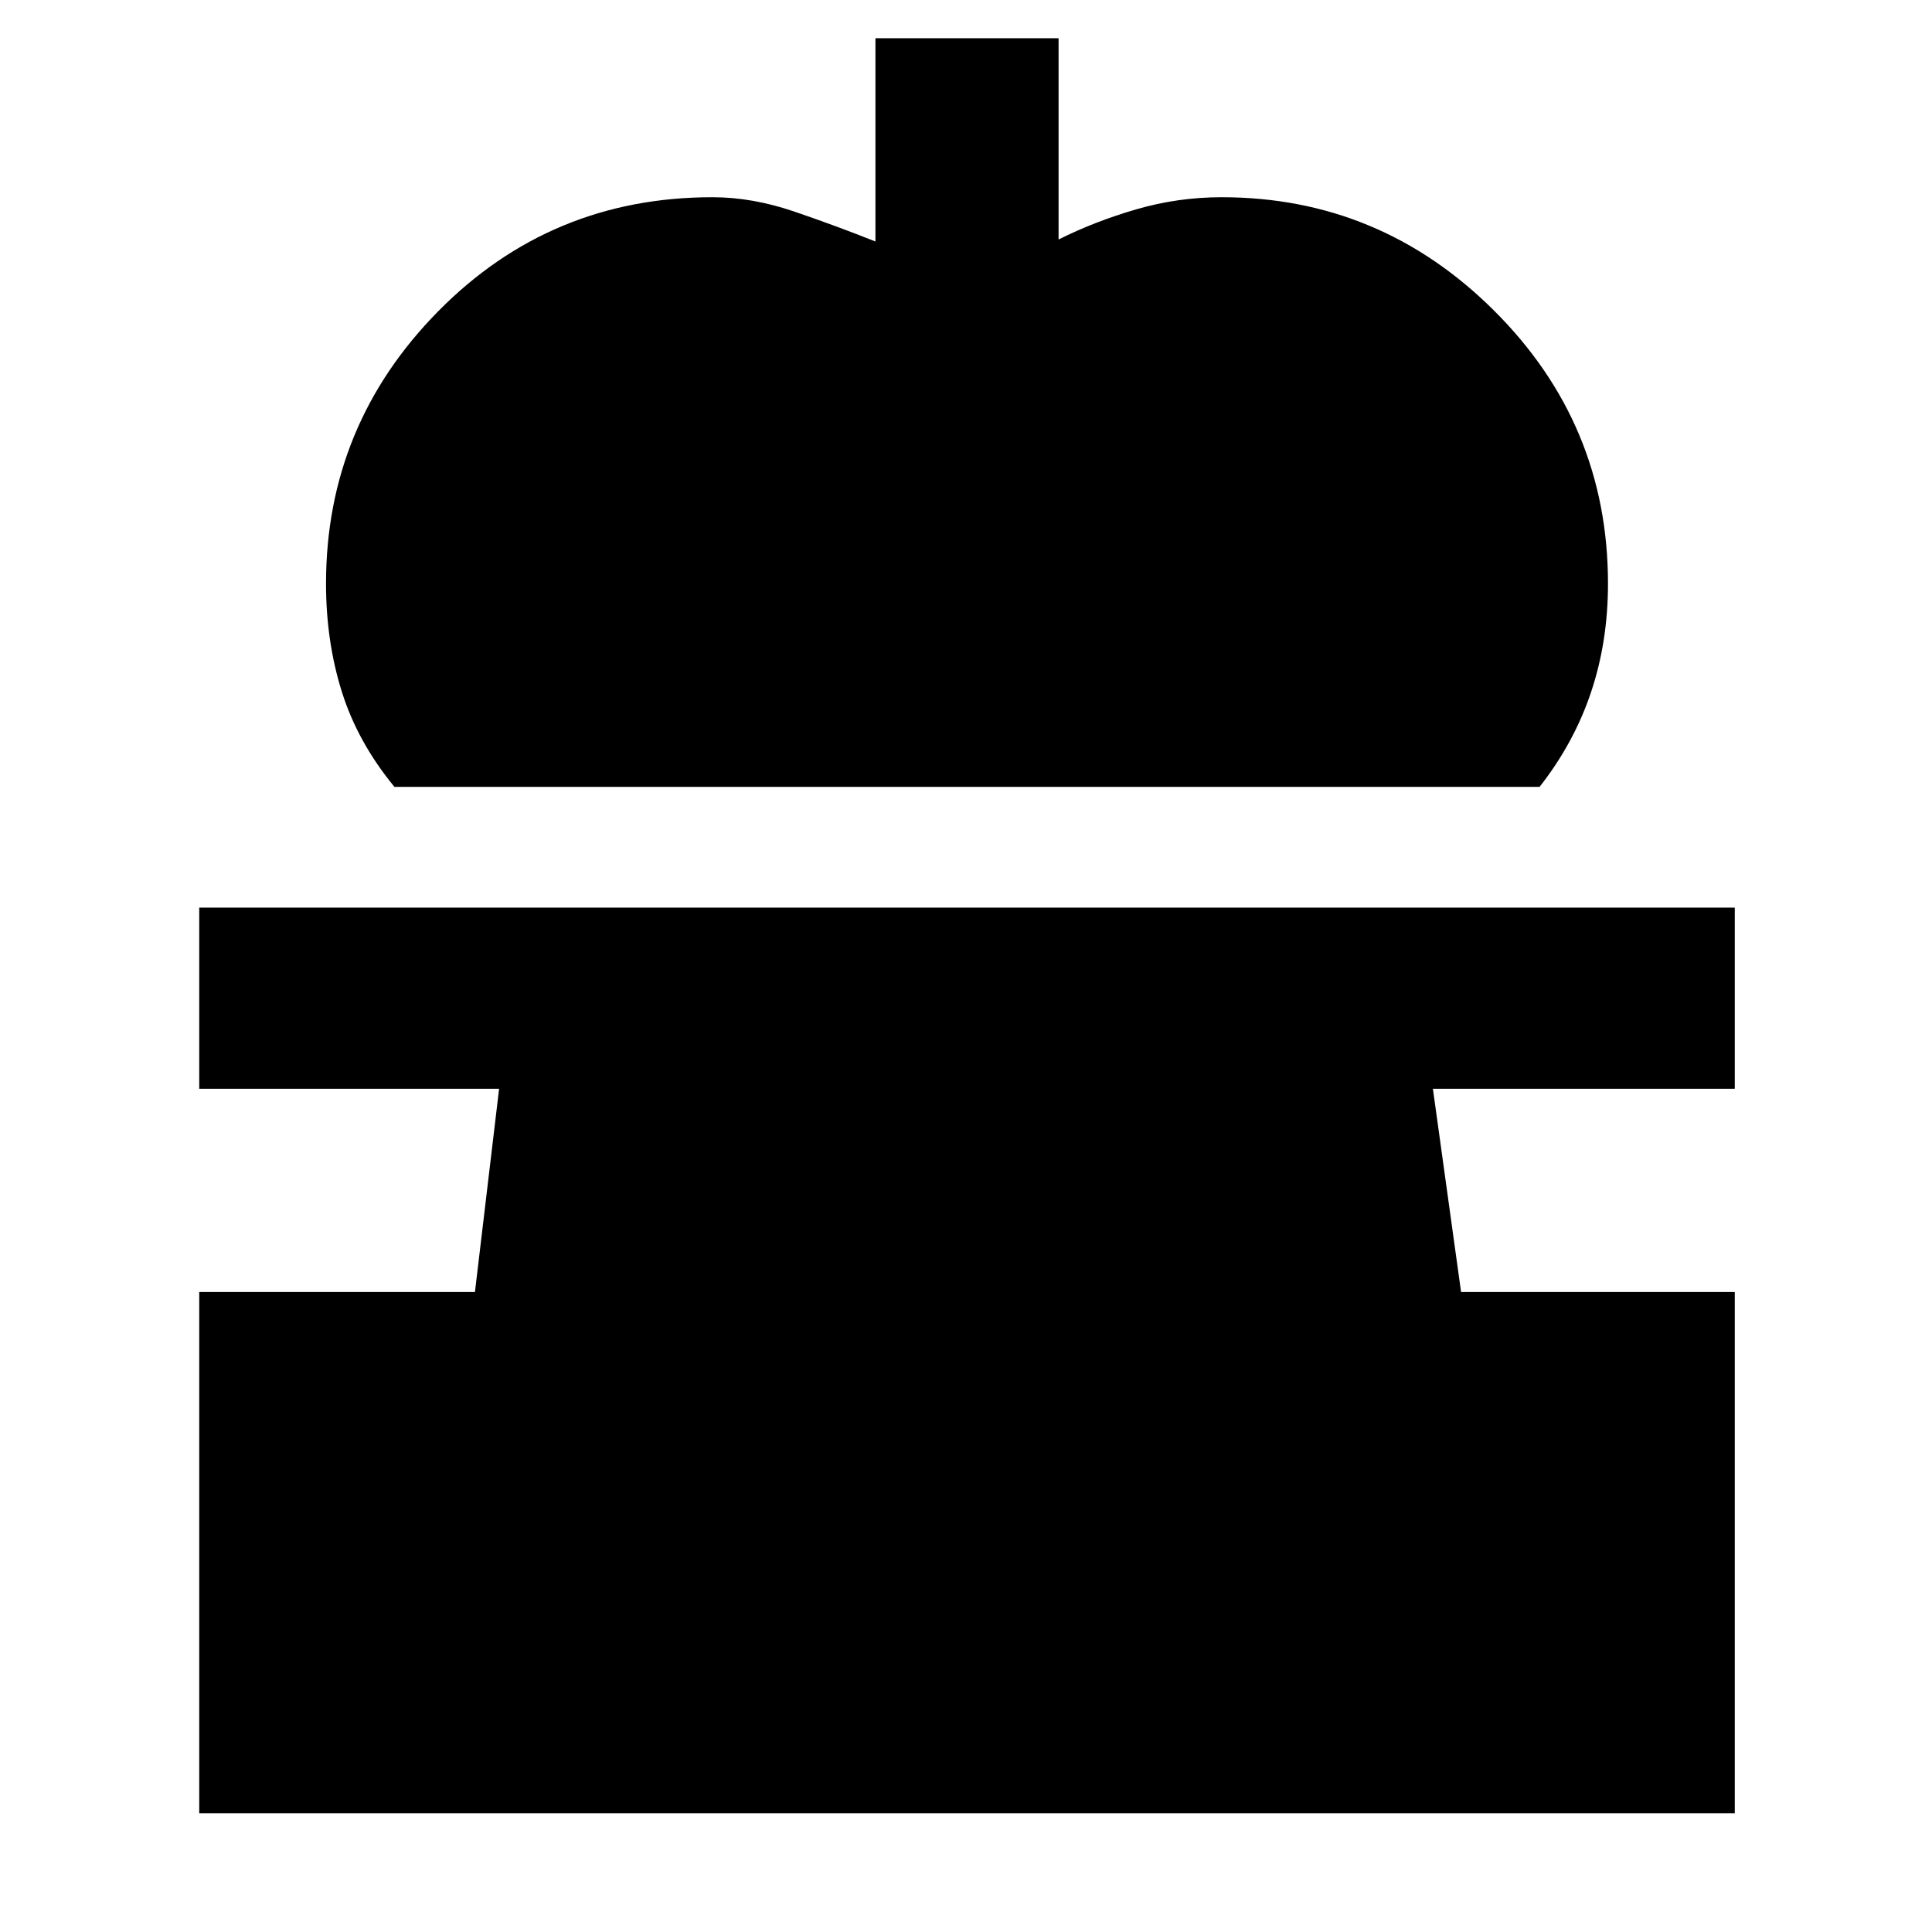<svg xmlns="http://www.w3.org/2000/svg" height="48" viewBox="0 -960 960 960" width="48"><path d="M196-569q-18.2-22.08-26.1-47.14Q162-641.21 162-670q0-78.83 55.83-135.42Q273.67-862 354-862q19.72 0 40.45 7.05Q415.19-847.89 435-840v-101h91v100q18-9 38.66-15 20.65-6 42.34-6 78.83 0 135.42 56.37Q799-749.25 799-670q0 28.92-8.47 54.09Q782.07-590.74 765-569H196ZM99-59v-259h137l12-101H99v-90h763v90H712l14 101h136v259H99Z"/></svg>